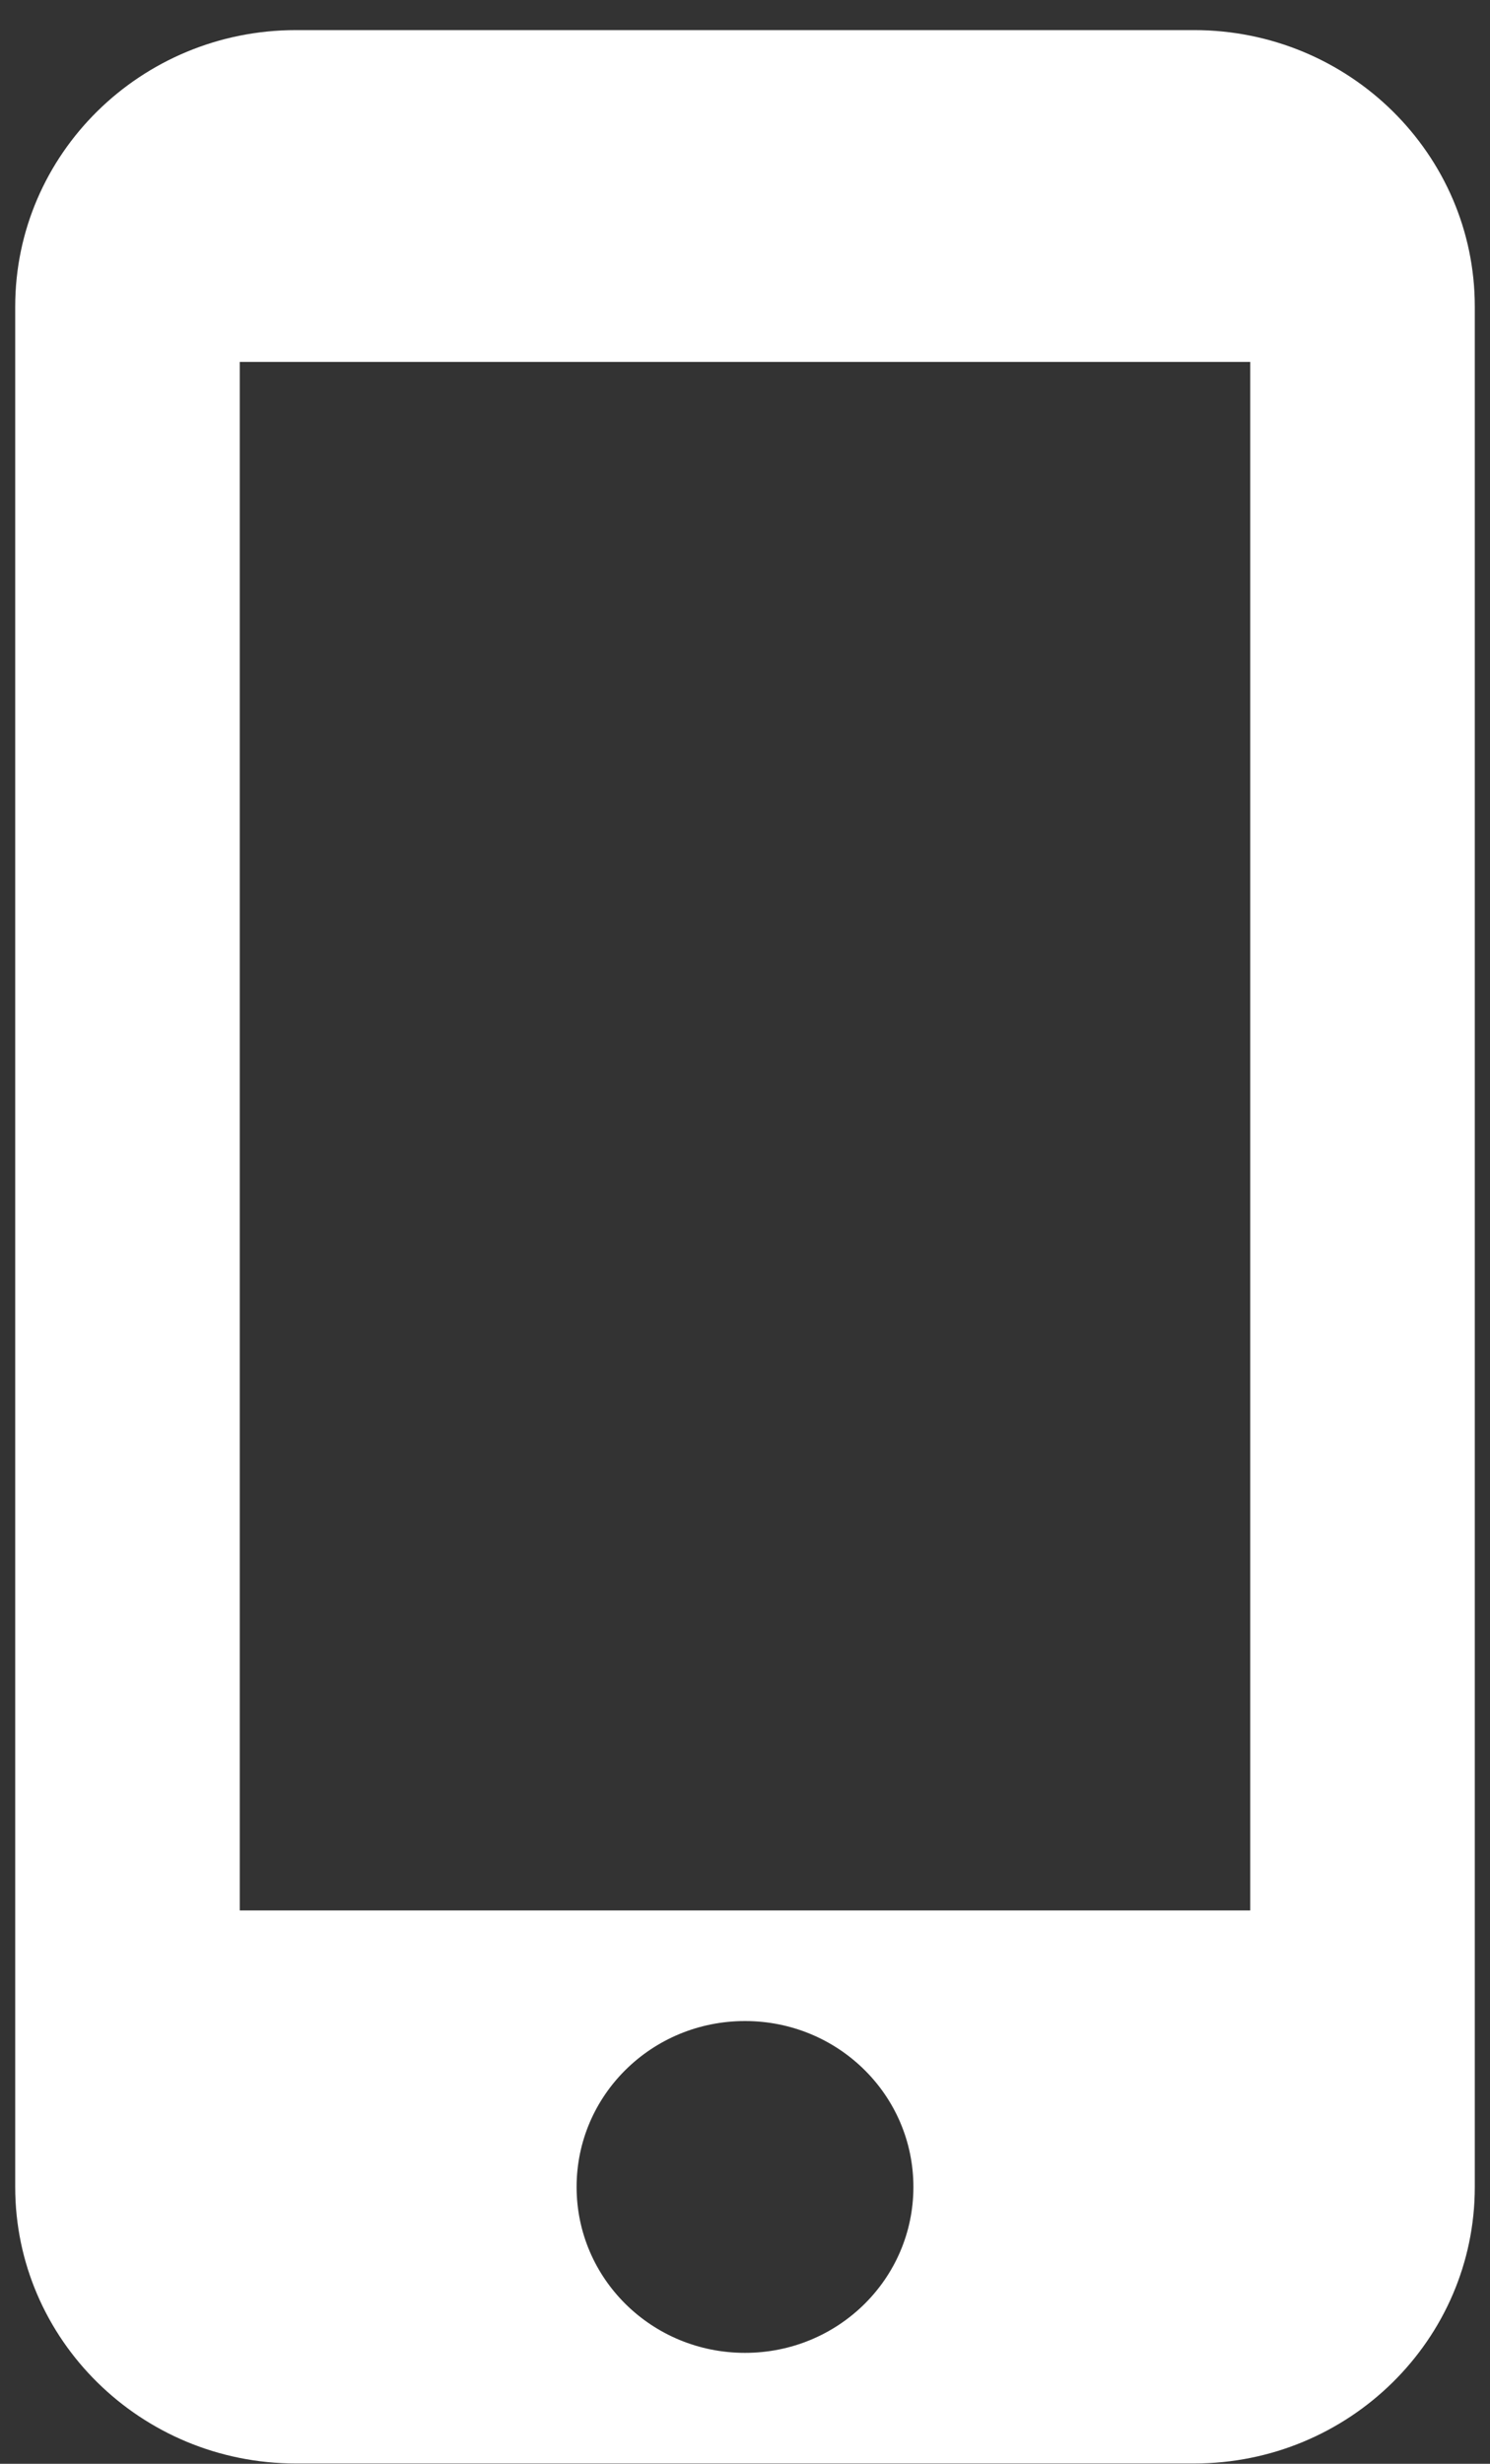 <svg width="49" height="81" fill="none" xmlns="http://www.w3.org/2000/svg"><rect width="100%" height="100%" fill="#333333" stroke="none"/><path d="M39.27.99H9.73C4.636.99.5 5.062.5 10.08V71.9c0 5.018 4.135 9.09 9.23 9.09h29.54c5.095 0 9.23-4.072 9.23-9.09V10.08c0-5.018-4.135-9.09-9.23-9.09zM24.5 77.353c-3.065 0-5.538-2.436-5.538-5.454s2.473-5.455 5.538-5.455c3.065 0 5.538 2.437 5.538 5.455 0 3.018-2.473 5.454-5.538 5.454zm16.615-14.545H7.885v-50.91h33.23v50.91z" fill="#fff"/></svg>